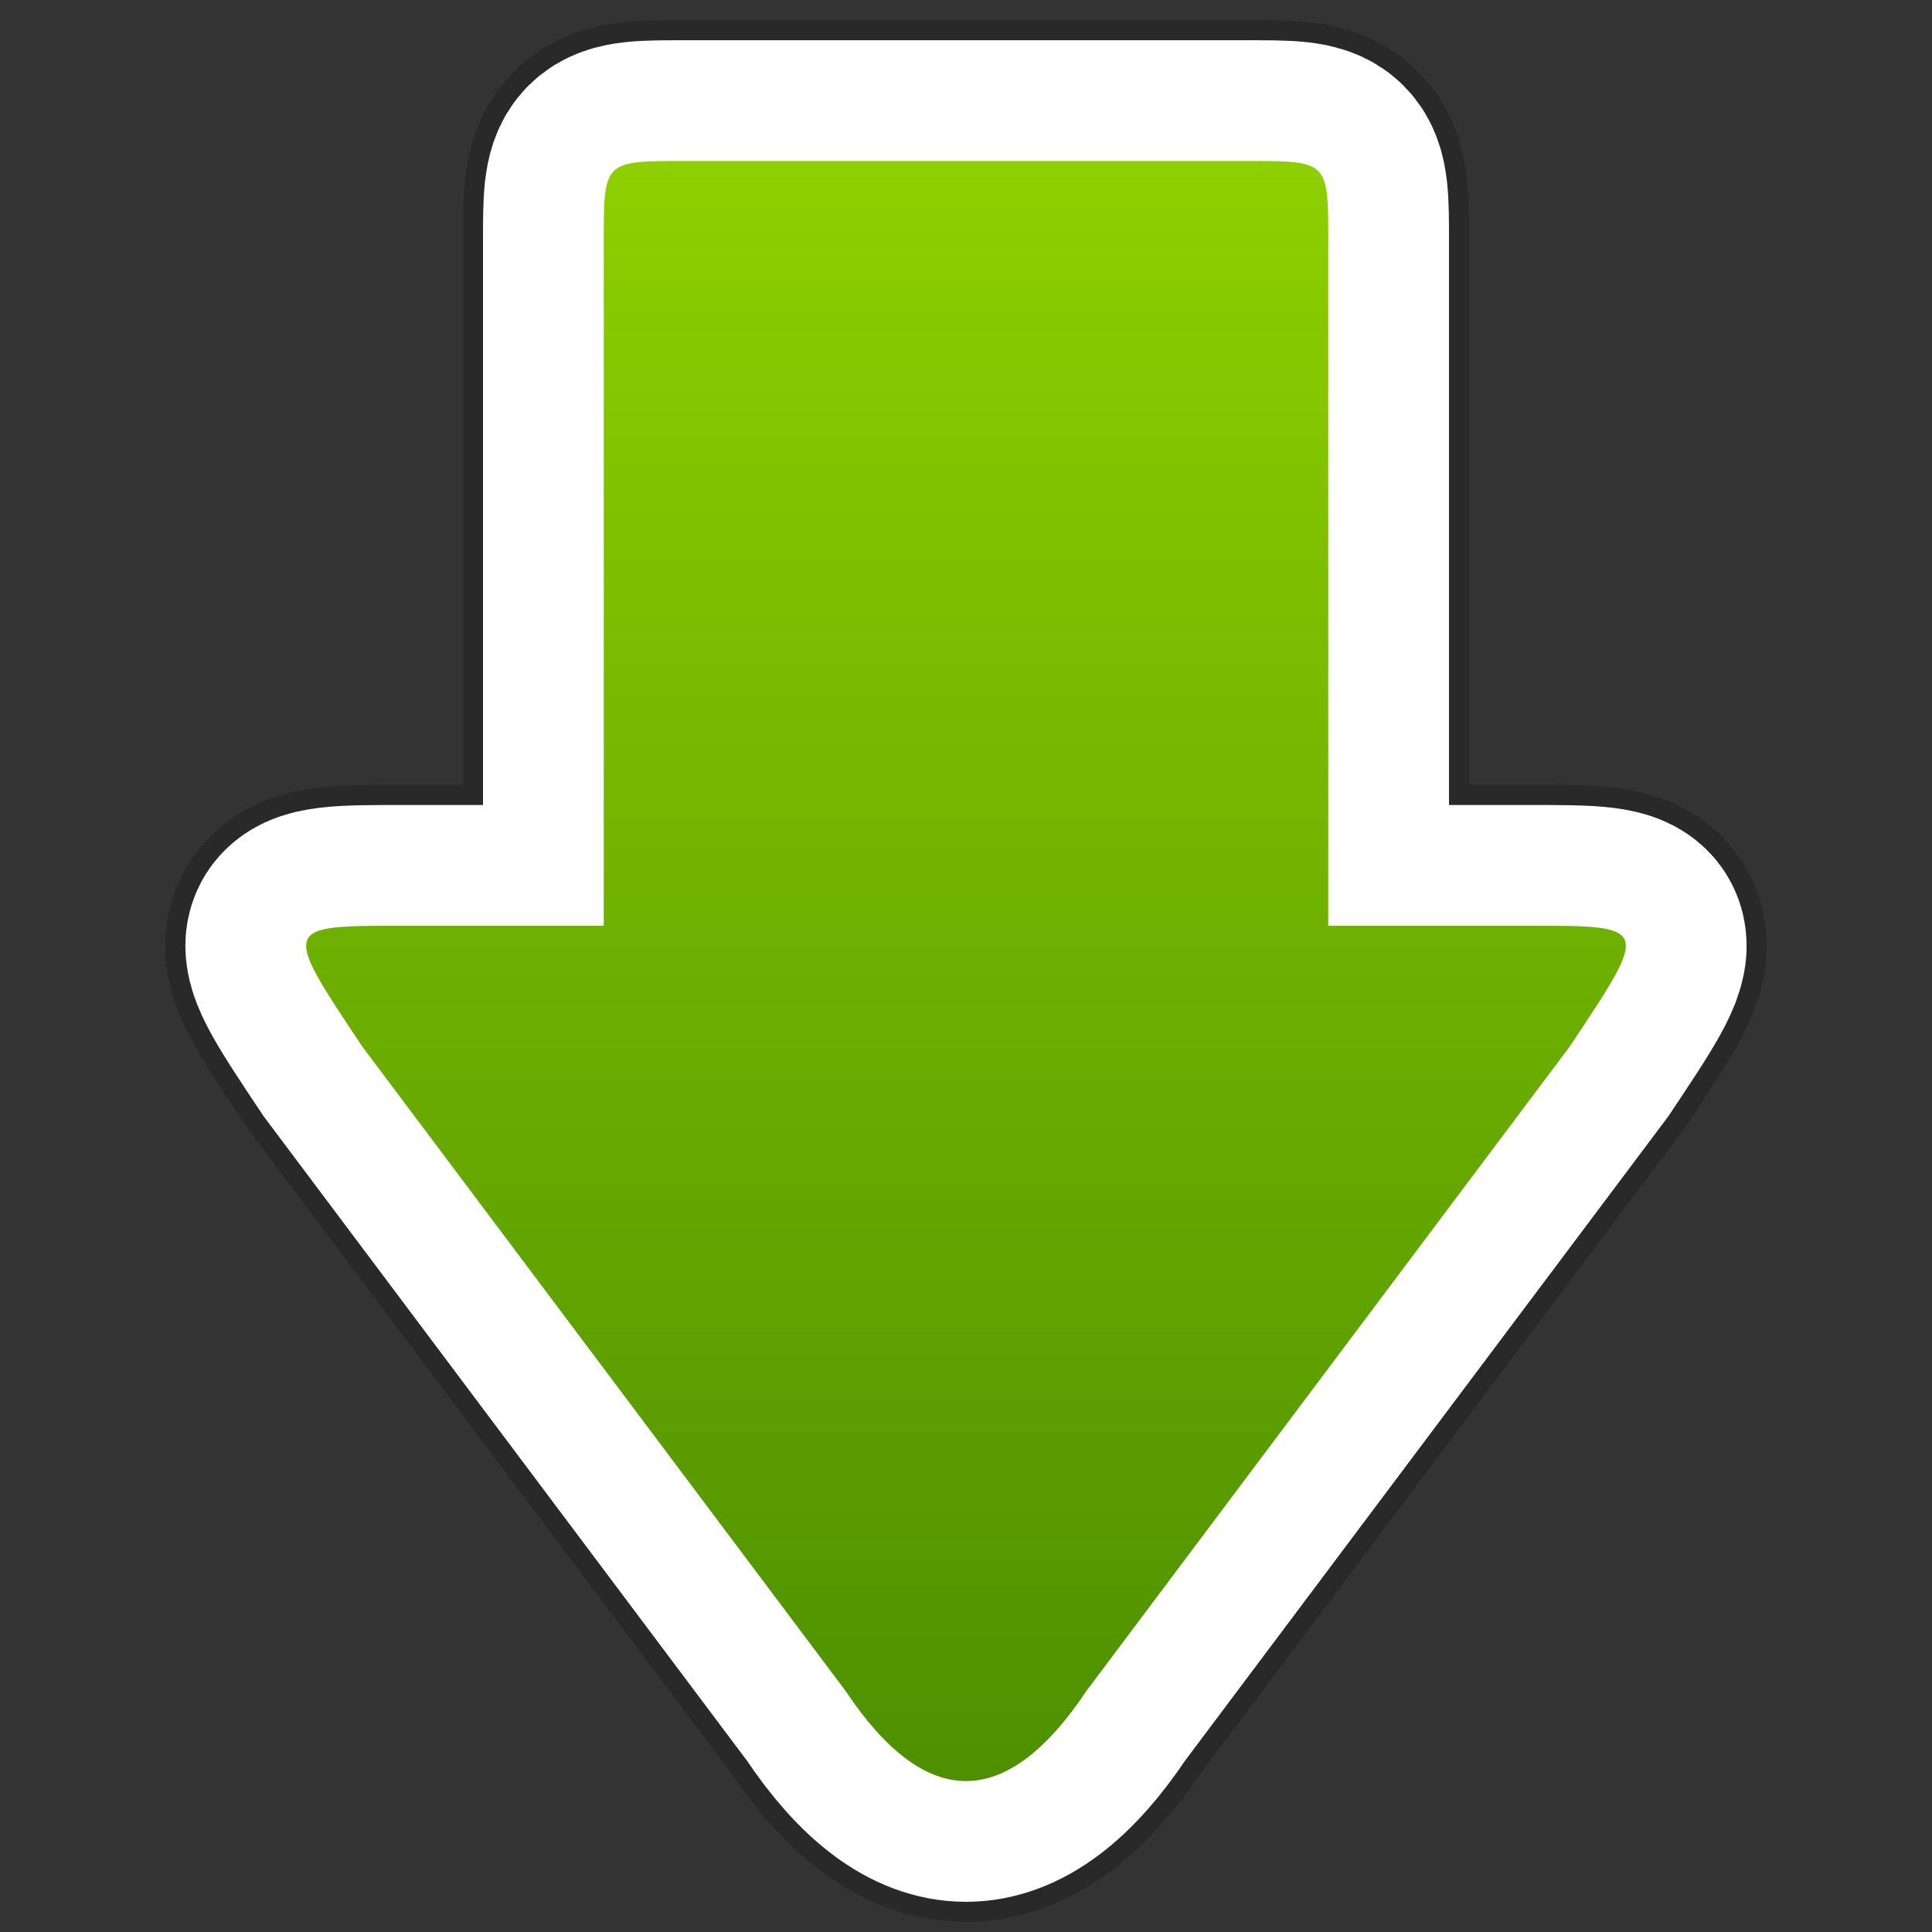 <svg xmlns="http://www.w3.org/2000/svg" xmlns:xlink="http://www.w3.org/1999/xlink" width="48" height="48">
	<rect width="100%" height="100%" fill="#333333" stroke="none"/>
	<defs>
		<linearGradient id="b" x1="0" x2="0" y1="0" y2="1">
			<stop offset="0%" stop-color="#8DCF00"/>
			<stop offset="100%" stop-color="#4D8F00"/>
		</linearGradient>
		<path id="a" d="M17 4c-2 0-2 0-2 2v17h-5c-3 0-3 0-1 3l12 16c2 3 4 3 6 0l12-16c2-3 2-3-1-3h-5V6c0-2 0-2-2-2H20.2z"/>
	</defs>
	<use xlink:href="#a" fill="none" stroke="#000" stroke-width="7" stroke-opacity=".2"/>
	<use xlink:href="#a" fill="none" stroke="#FFF" stroke-width="6"/>
	<use xlink:href="#a" fill="url(#b)"/>
</svg>
